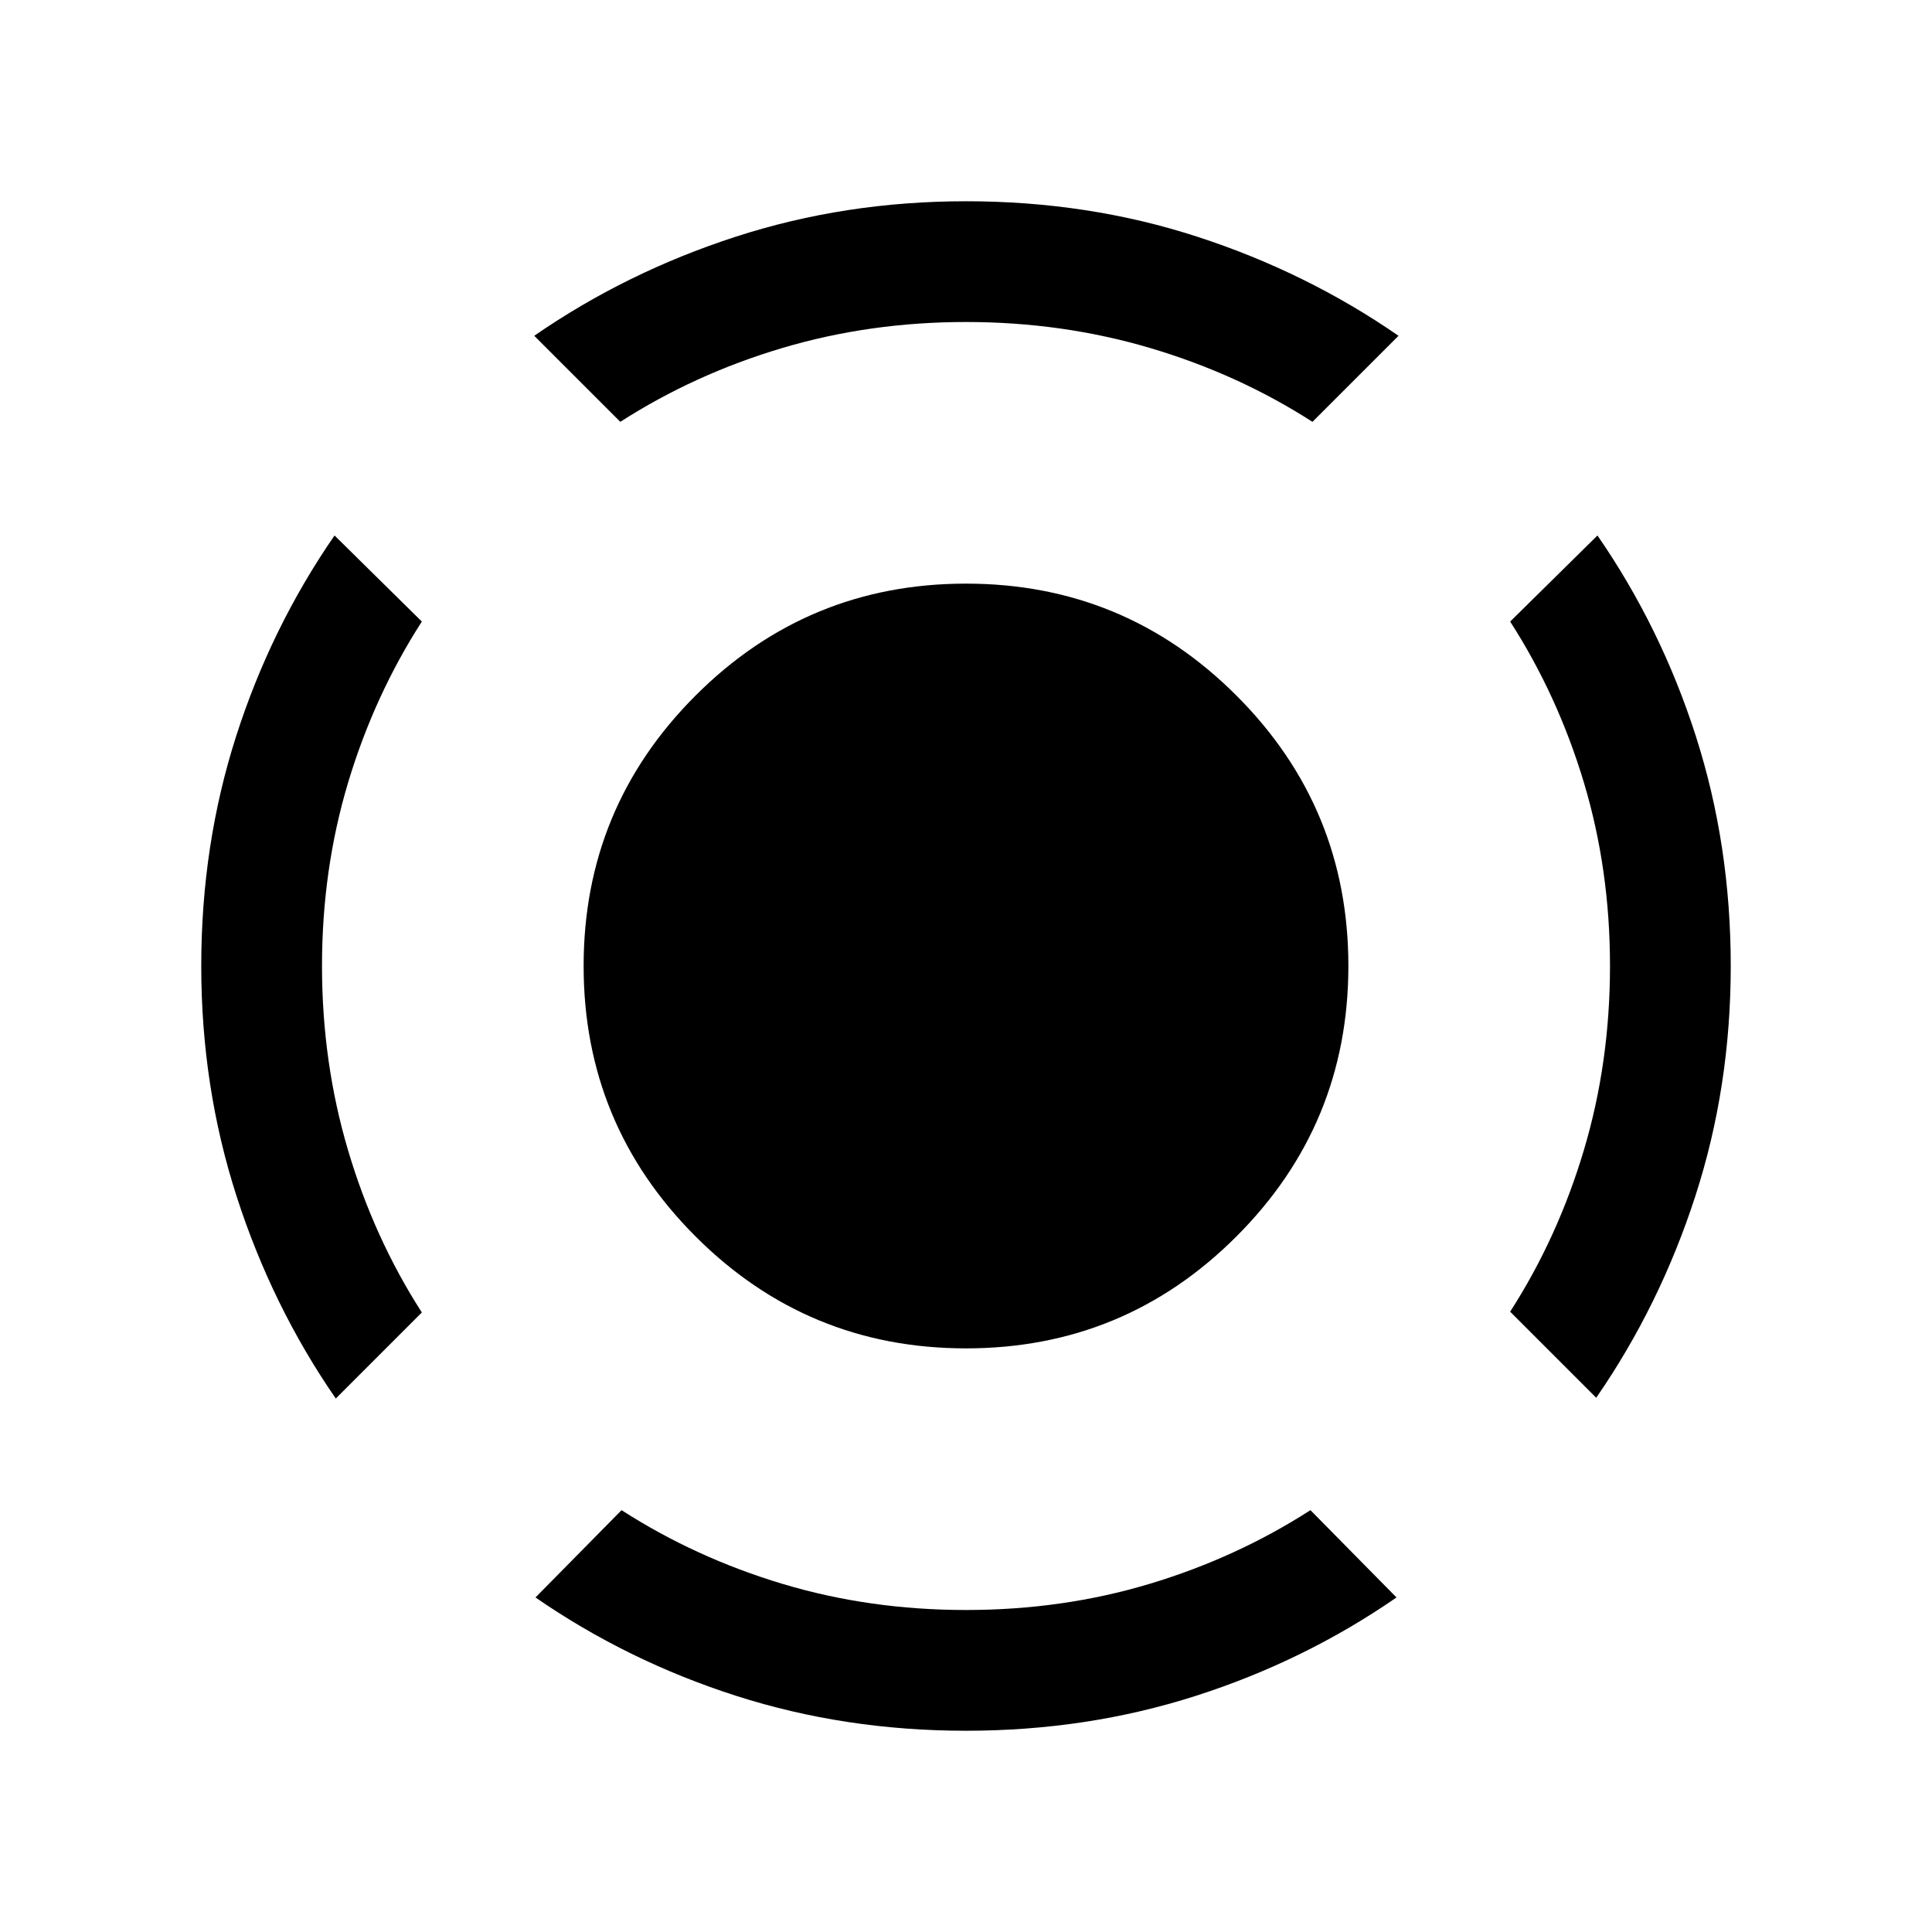 <svg xmlns="http://www.w3.org/2000/svg" height="24" viewBox="0 -960 960 960" width="24"><path d="M166.85-265.08q-31.62-45.77-49.23-100.31Q100-419.92 100-480t17.31-114.11q17.31-54.04 48.92-99.81l43.38 42.77q-23.69 36.84-36.65 80.04Q160-527.92 160-480t12.96 91.61q12.96 43.7 36.65 80.54l-42.76 42.77ZM480-100q-60.08 0-114.11-17.31-54.04-17.31-99.81-48.92l42.77-43.38q36.84 23.69 80.04 36.65Q432.08-160 480-160t91.11-12.96q43.2-12.96 80.04-36.65l42.77 43.38q-45.77 31.61-99.81 48.92Q540.08-100 480-100Zm313.15-165.46-42.76-42.77q23.69-36.85 36.65-80.35Q800-432.08 800-480t-12.96-91.11q-12.96-43.2-36.65-80.04l43.38-42.77q31.61 45.77 48.92 99.81Q860-540.08 860-480t-17.62 114.42q-17.61 54.35-49.23 100.12ZM308.23-750.39l-42.77-42.76q45.77-31.62 100.12-49.23Q419.92-860 480-860q60.69 0 114.92 17.62 54.23 17.61 100 49.23l-42.77 42.76q-36.84-23.69-80.54-36.65Q527.92-800 480-800t-91.42 12.96q-43.5 12.96-80.35 36.65ZM480-290q-78.77 0-134.38-55.62Q290-401.23 290-480t55.62-134.38Q401.23-670 480-670t134.38 55.62Q670-558.77 670-480t-55.62 134.38Q558.77-290 480-290Z"/></svg>